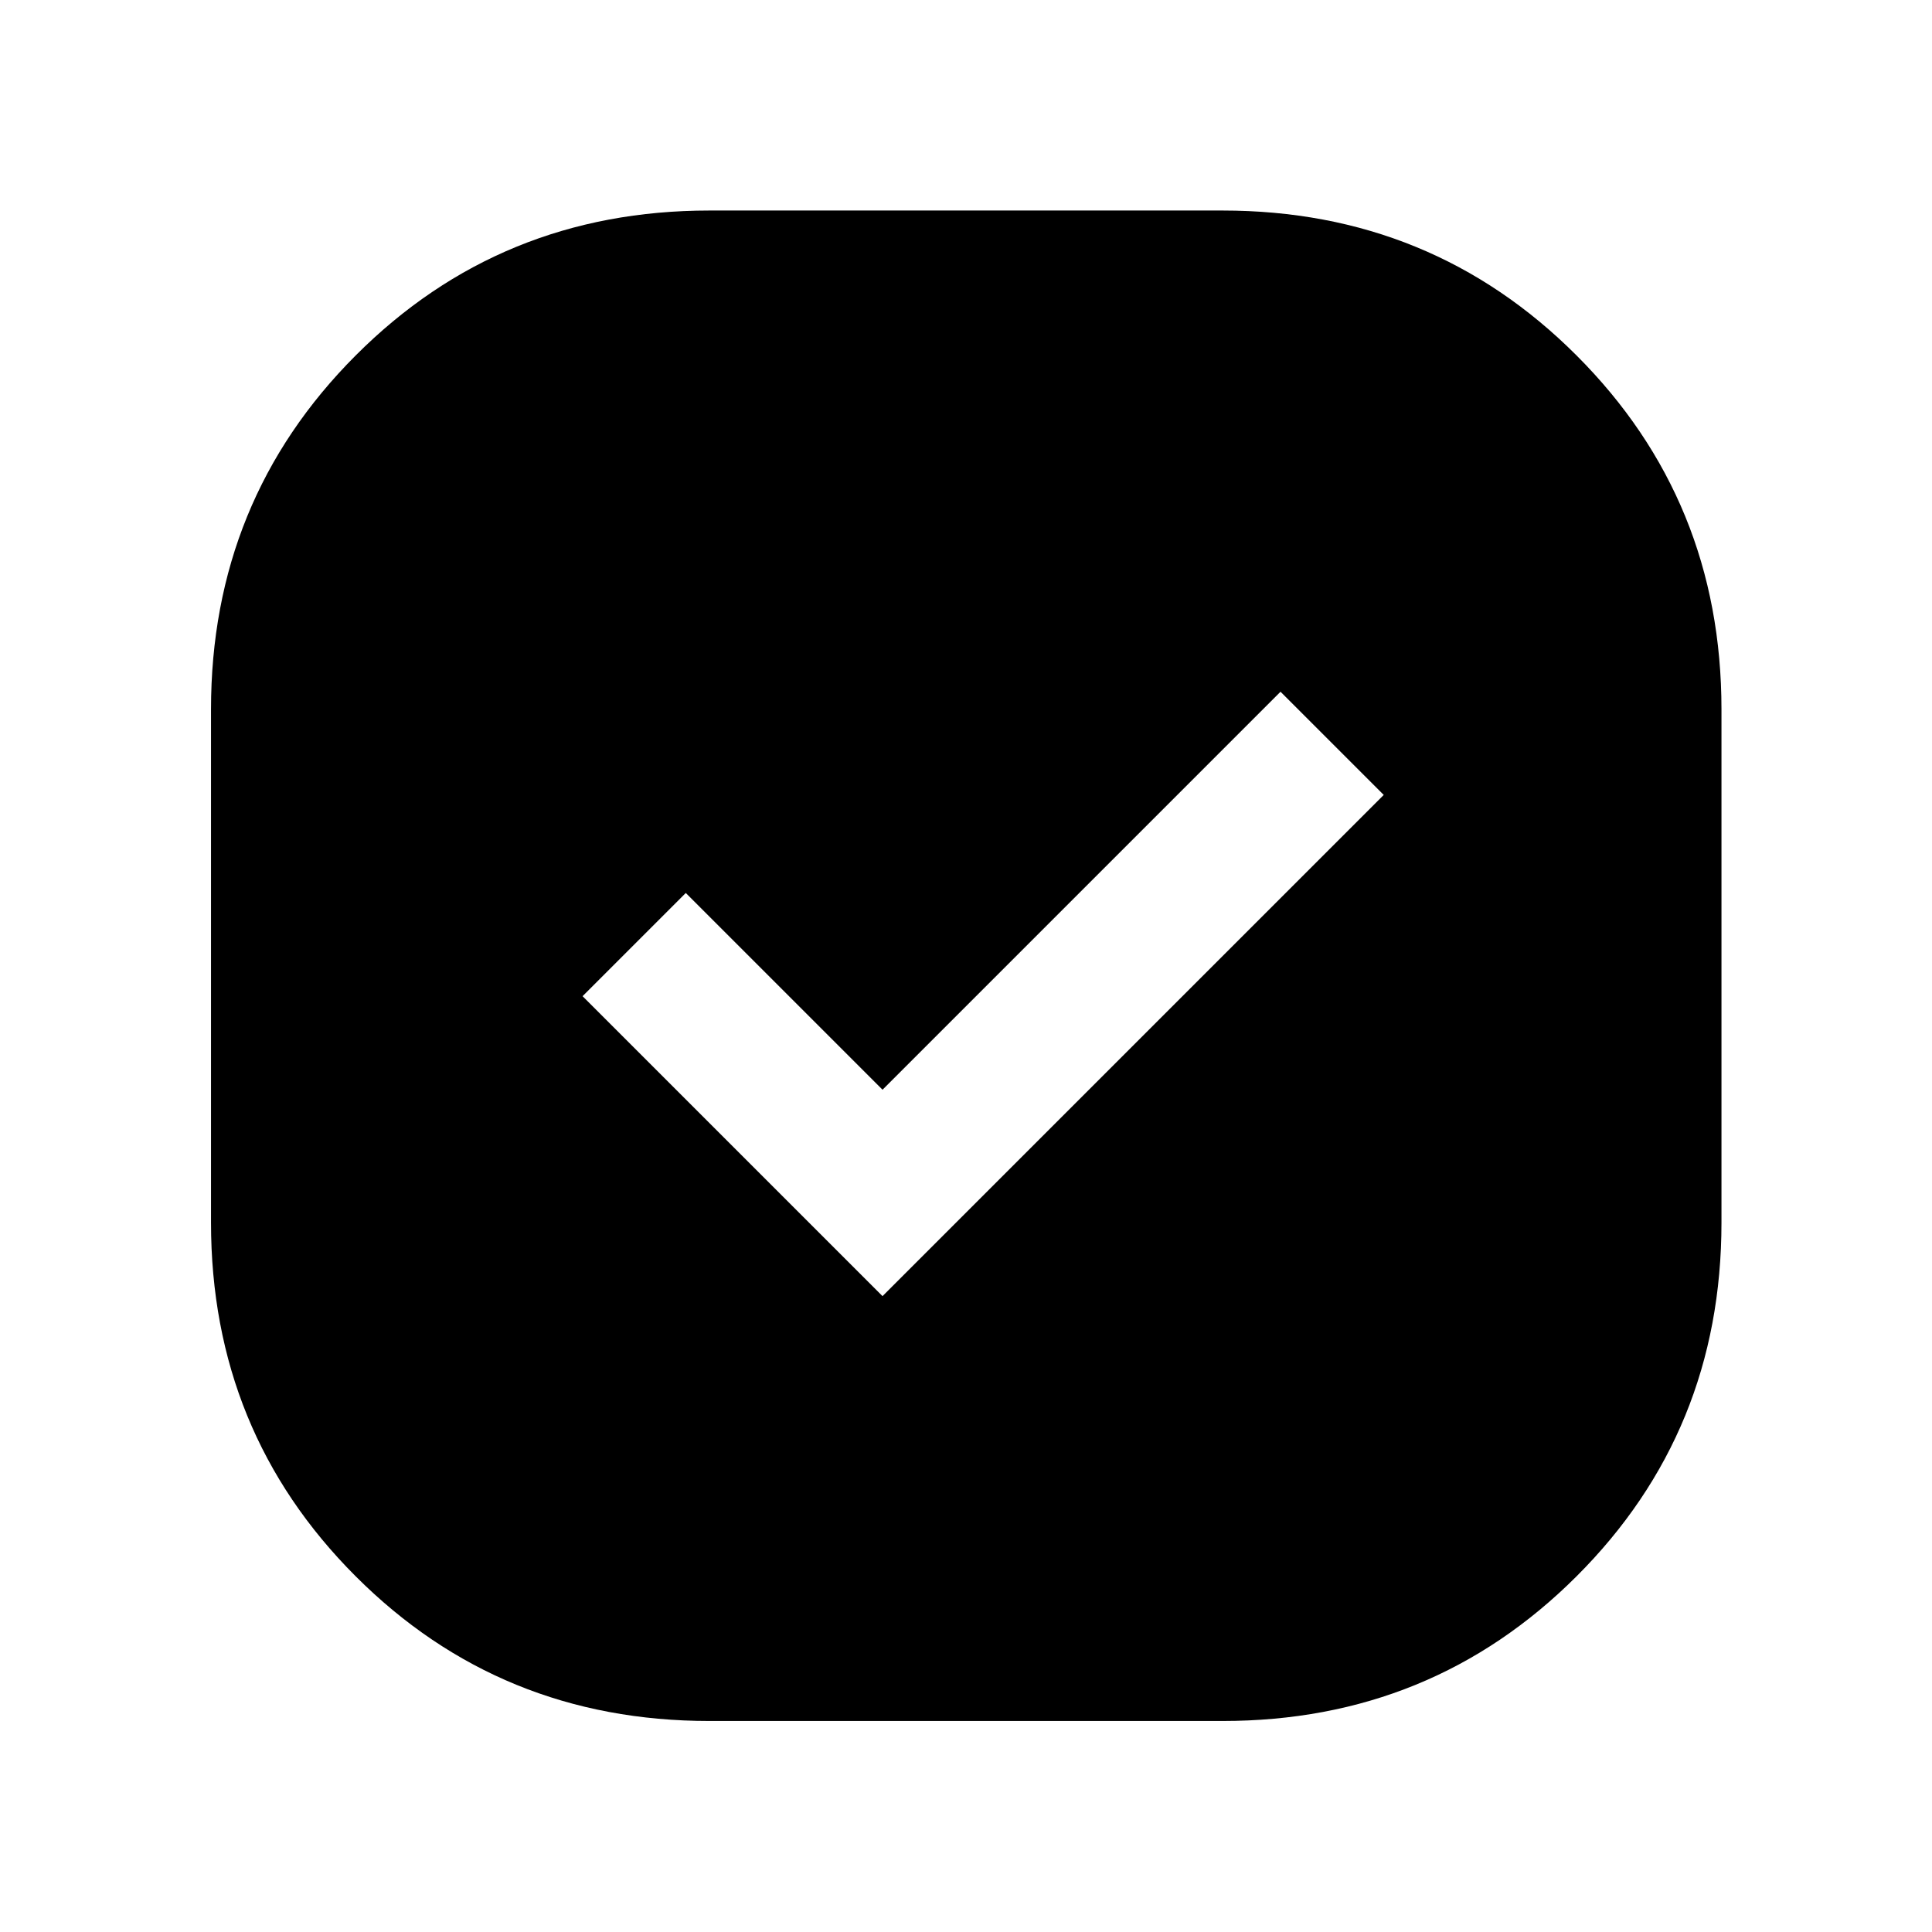 <svg xmlns="http://www.w3.org/2000/svg" height="48" viewBox="0 -960 960 960" width="48"><path d="M352.52-104.85q-103.89 0-175.78-71.89t-71.89-175.78v-254.96q0-103.89 71.89-175.9t175.78-72.01h254.96q103.89 0 175.9 72.01t72.01 175.9v254.96q0 103.89-72.01 175.78t-175.9 71.89H352.52Zm86-211.11L687.57-565l-51.29-51.28-197.76 197.76-97.76-97.76L289.48-465l149.04 149.04Z"/></svg>